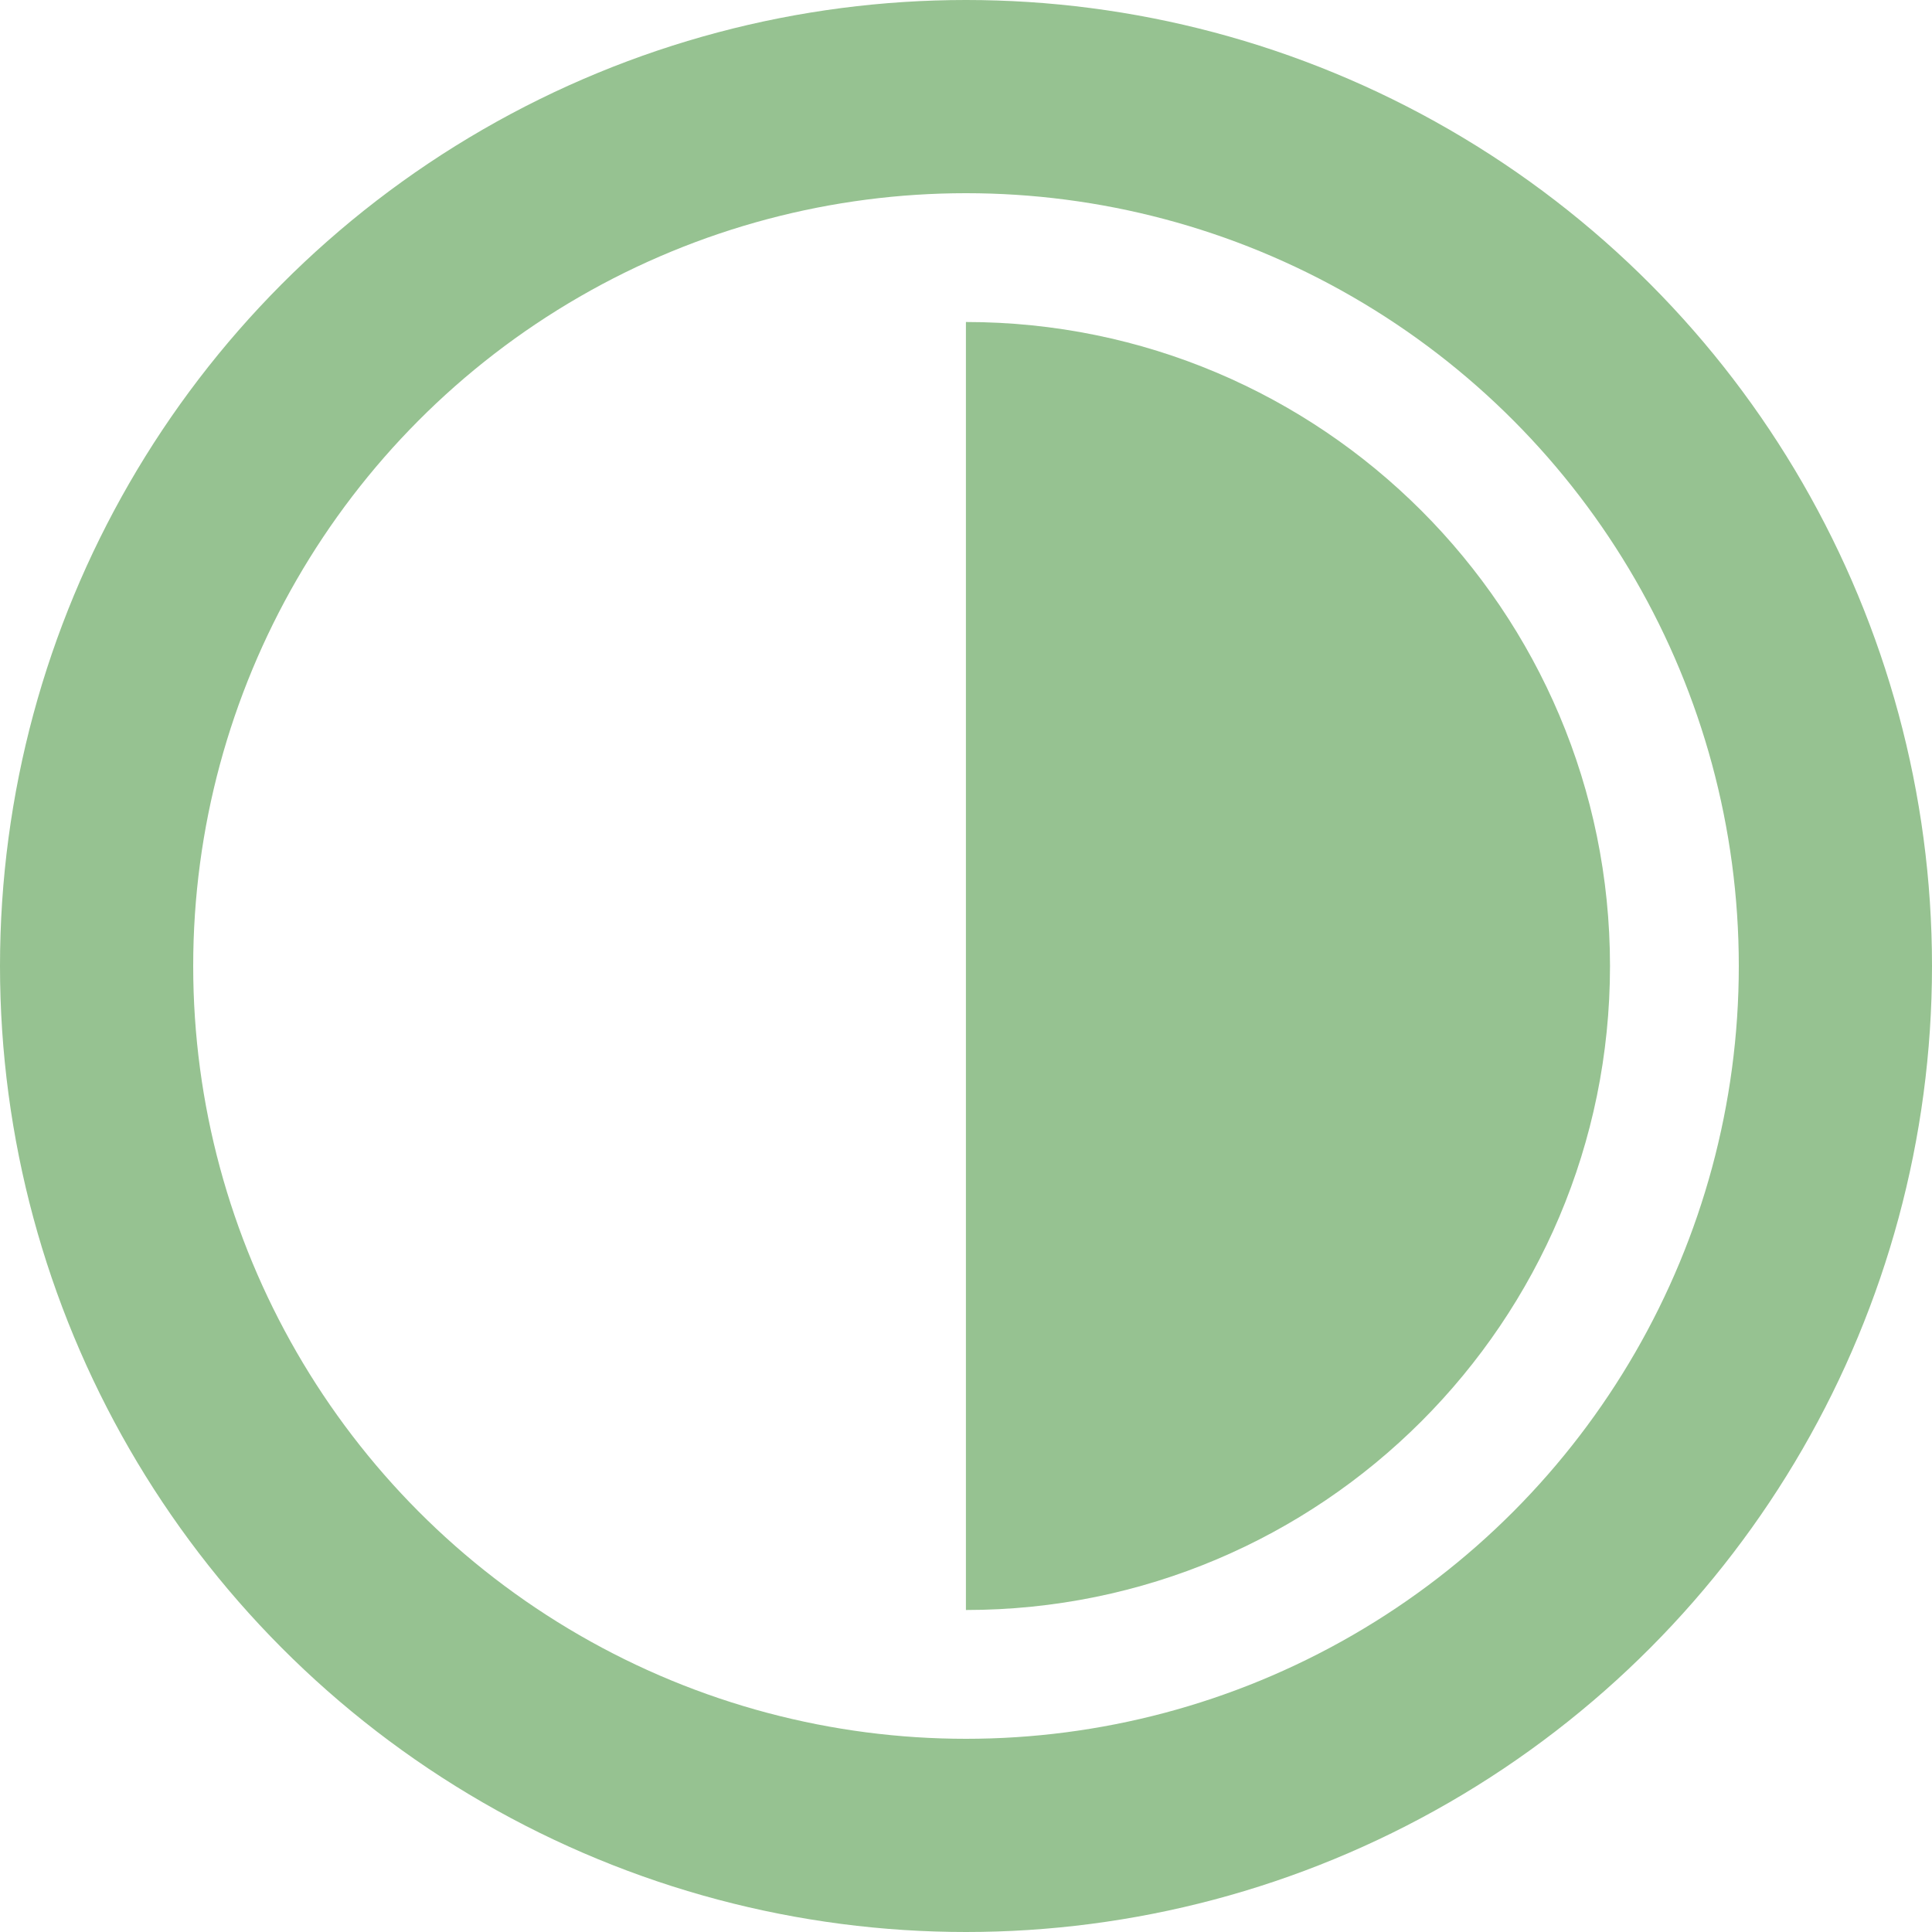 <svg width="24" height="24" viewBox="0 0 24 24" fill="none" xmlns="http://www.w3.org/2000/svg">
<circle cx="12" cy="12" r="10.8" stroke="#96C291" stroke-width="2.4"/>
<path d="M20 12C20 16.418 16.418 20 11.999 20C11.999 20 11.999 16.418 11.999 12C11.999 7.582 11.999 4 11.999 4C16.418 4 20 7.582 20 12Z" fill="#96C291"/>
</svg>
